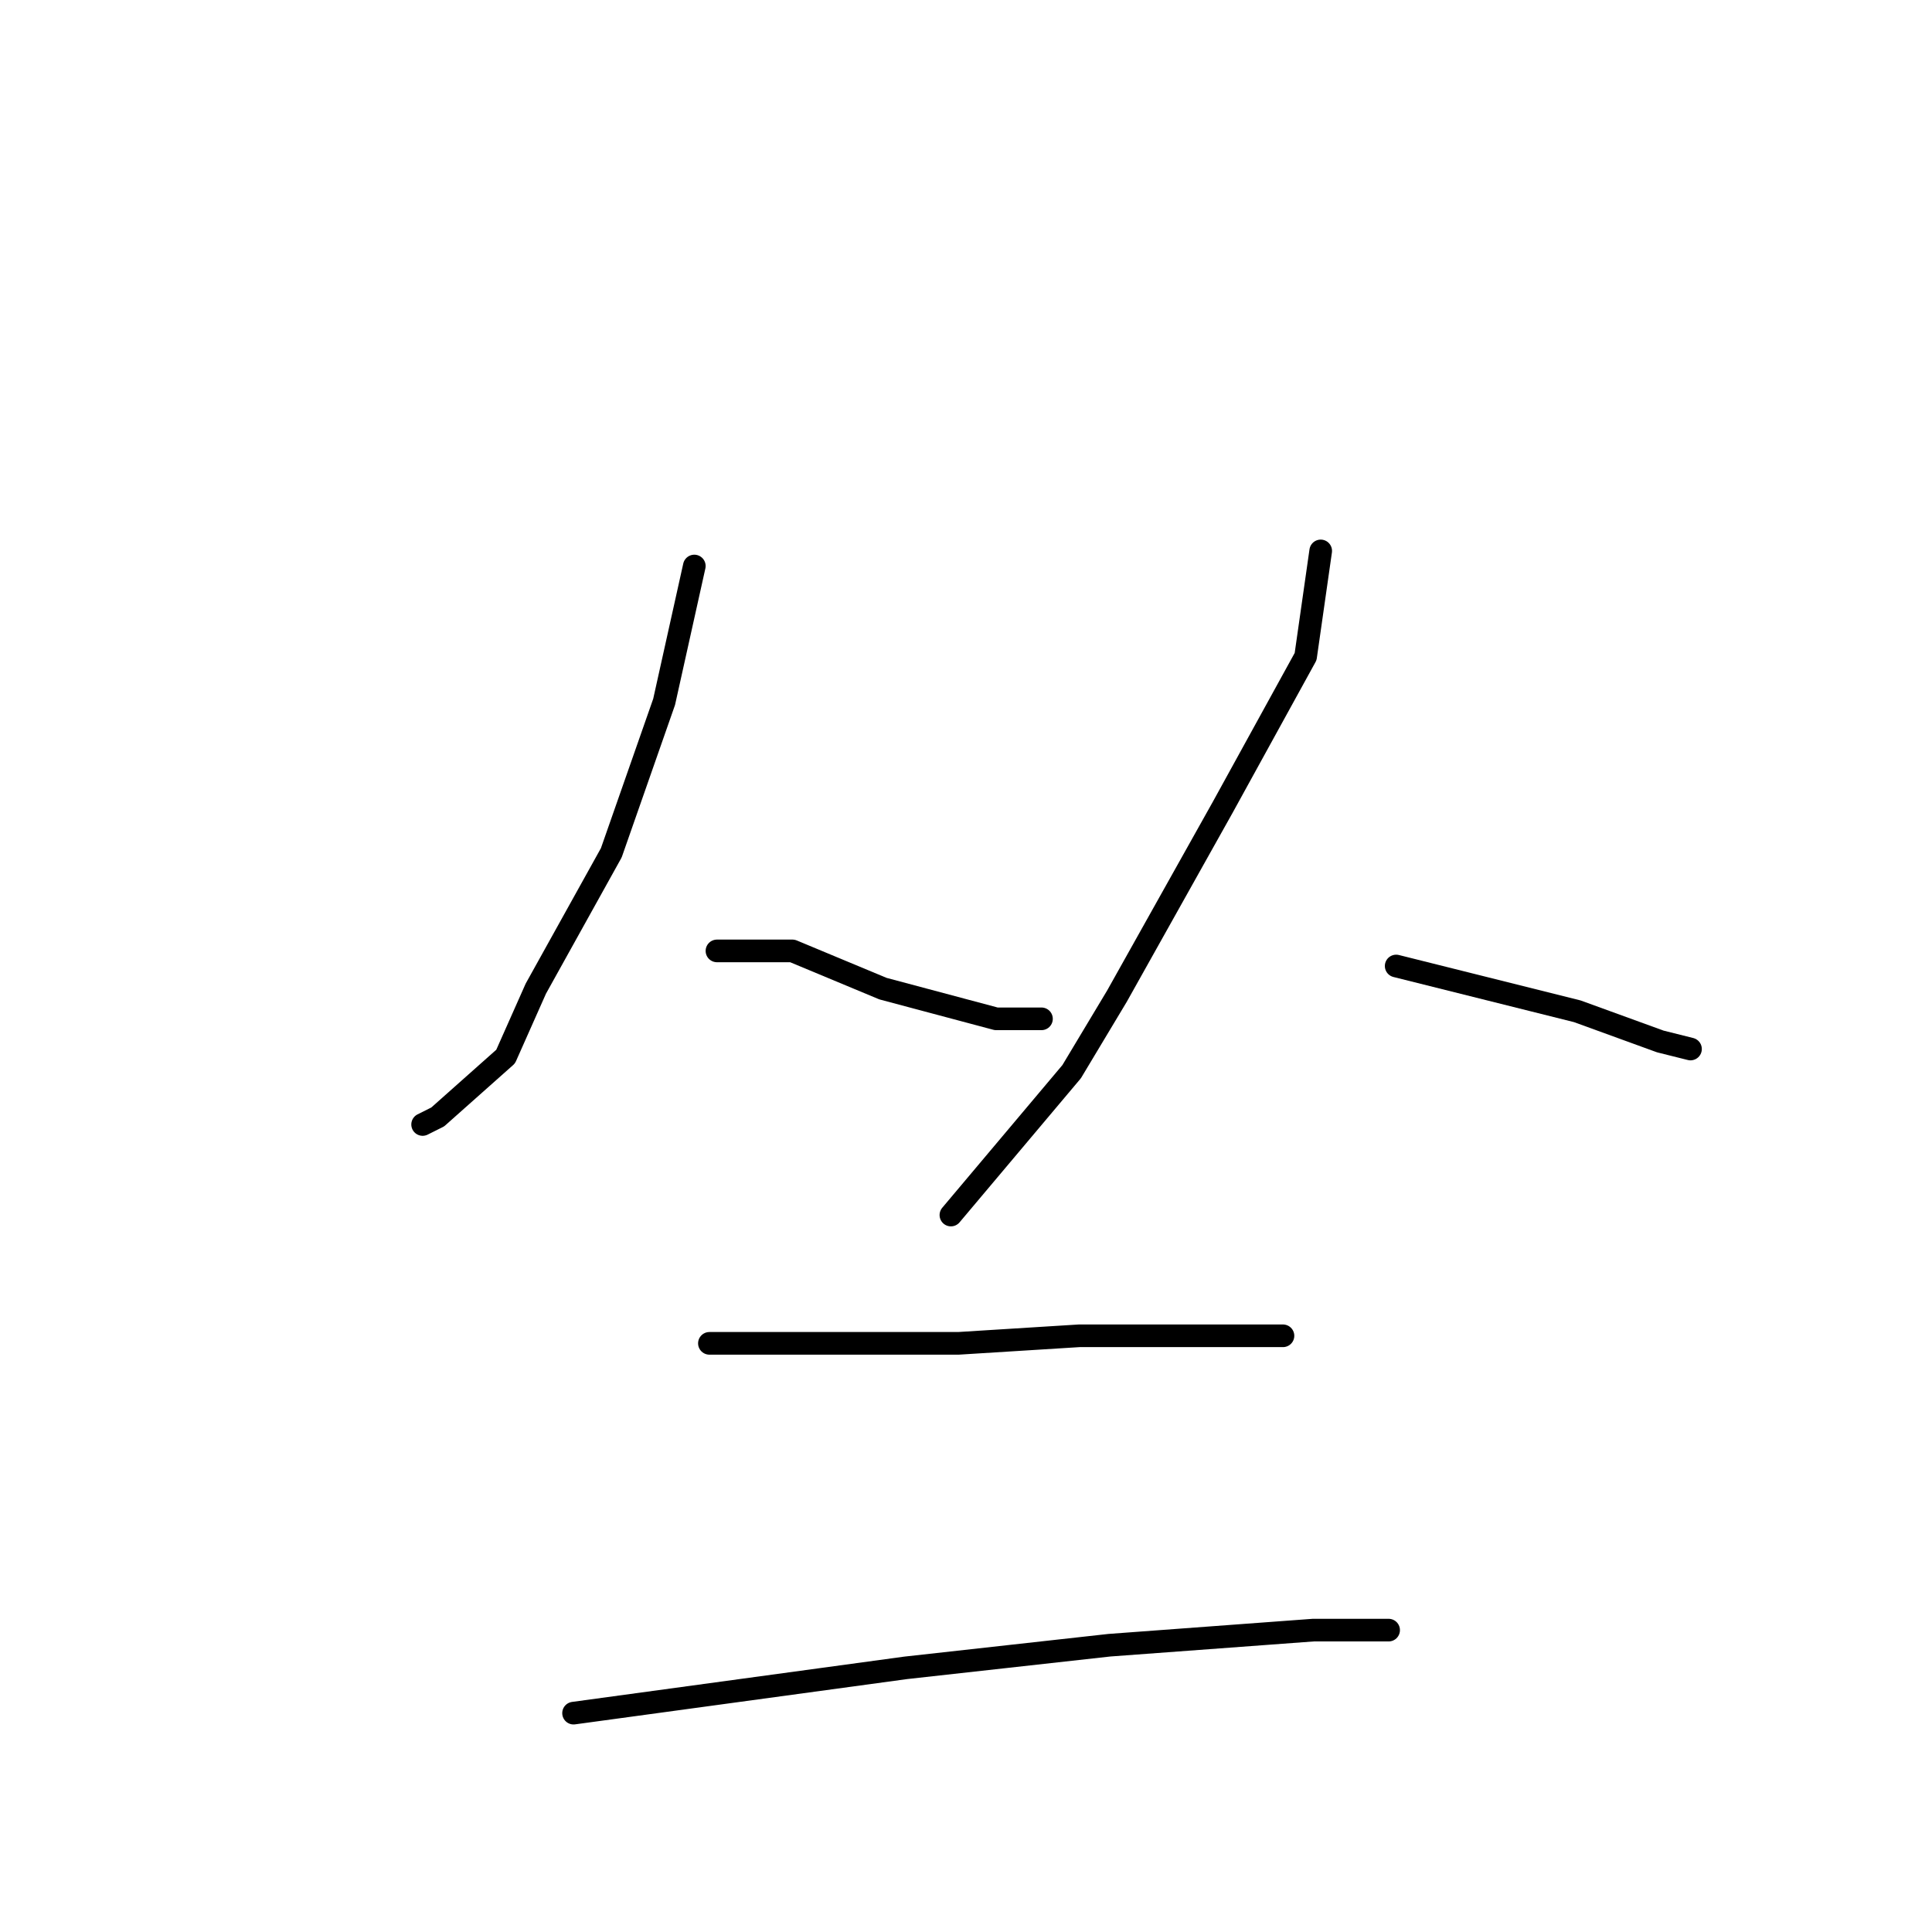 <?xml version="1.0" standalone="no"?>
    <svg width="256" height="256" xmlns="http://www.w3.org/2000/svg" version="1.1">
    <polyline stroke="black" stroke-width="3" stroke-linecap="round" fill="transparent" stroke-linejoin="round" points="92 75 90 84 88 93 81 113 71 131 67 140 58 148 56 149 56 149 " />
        <polyline stroke="black" stroke-width="3" stroke-linecap="round" fill="transparent" stroke-linejoin="round" points="95 126 100 126 105 126 117 131 132 135 138 135 138 135 " />
        <polyline stroke="black" stroke-width="3" stroke-linecap="round" fill="transparent" stroke-linejoin="round" points="175 73 174 80 173 87 162 107 148 132 142 142 126 161 126 161 " />
        <polyline stroke="black" stroke-width="3" stroke-linecap="round" fill="transparent" stroke-linejoin="round" points="185 128 197 131 209 134 220 138 224 139 224 139 " />
        <polyline stroke="black" stroke-width="3" stroke-linecap="round" fill="transparent" stroke-linejoin="round" points="94 178 102 178 110 178 127 178 143 177 152 177 170 177 170 177 " />
        <polyline stroke="black" stroke-width="3" stroke-linecap="round" fill="transparent" stroke-linejoin="round" points="76 227 98 224 120 221 147 218 174 216 184 216 184 216 " />
        </svg>